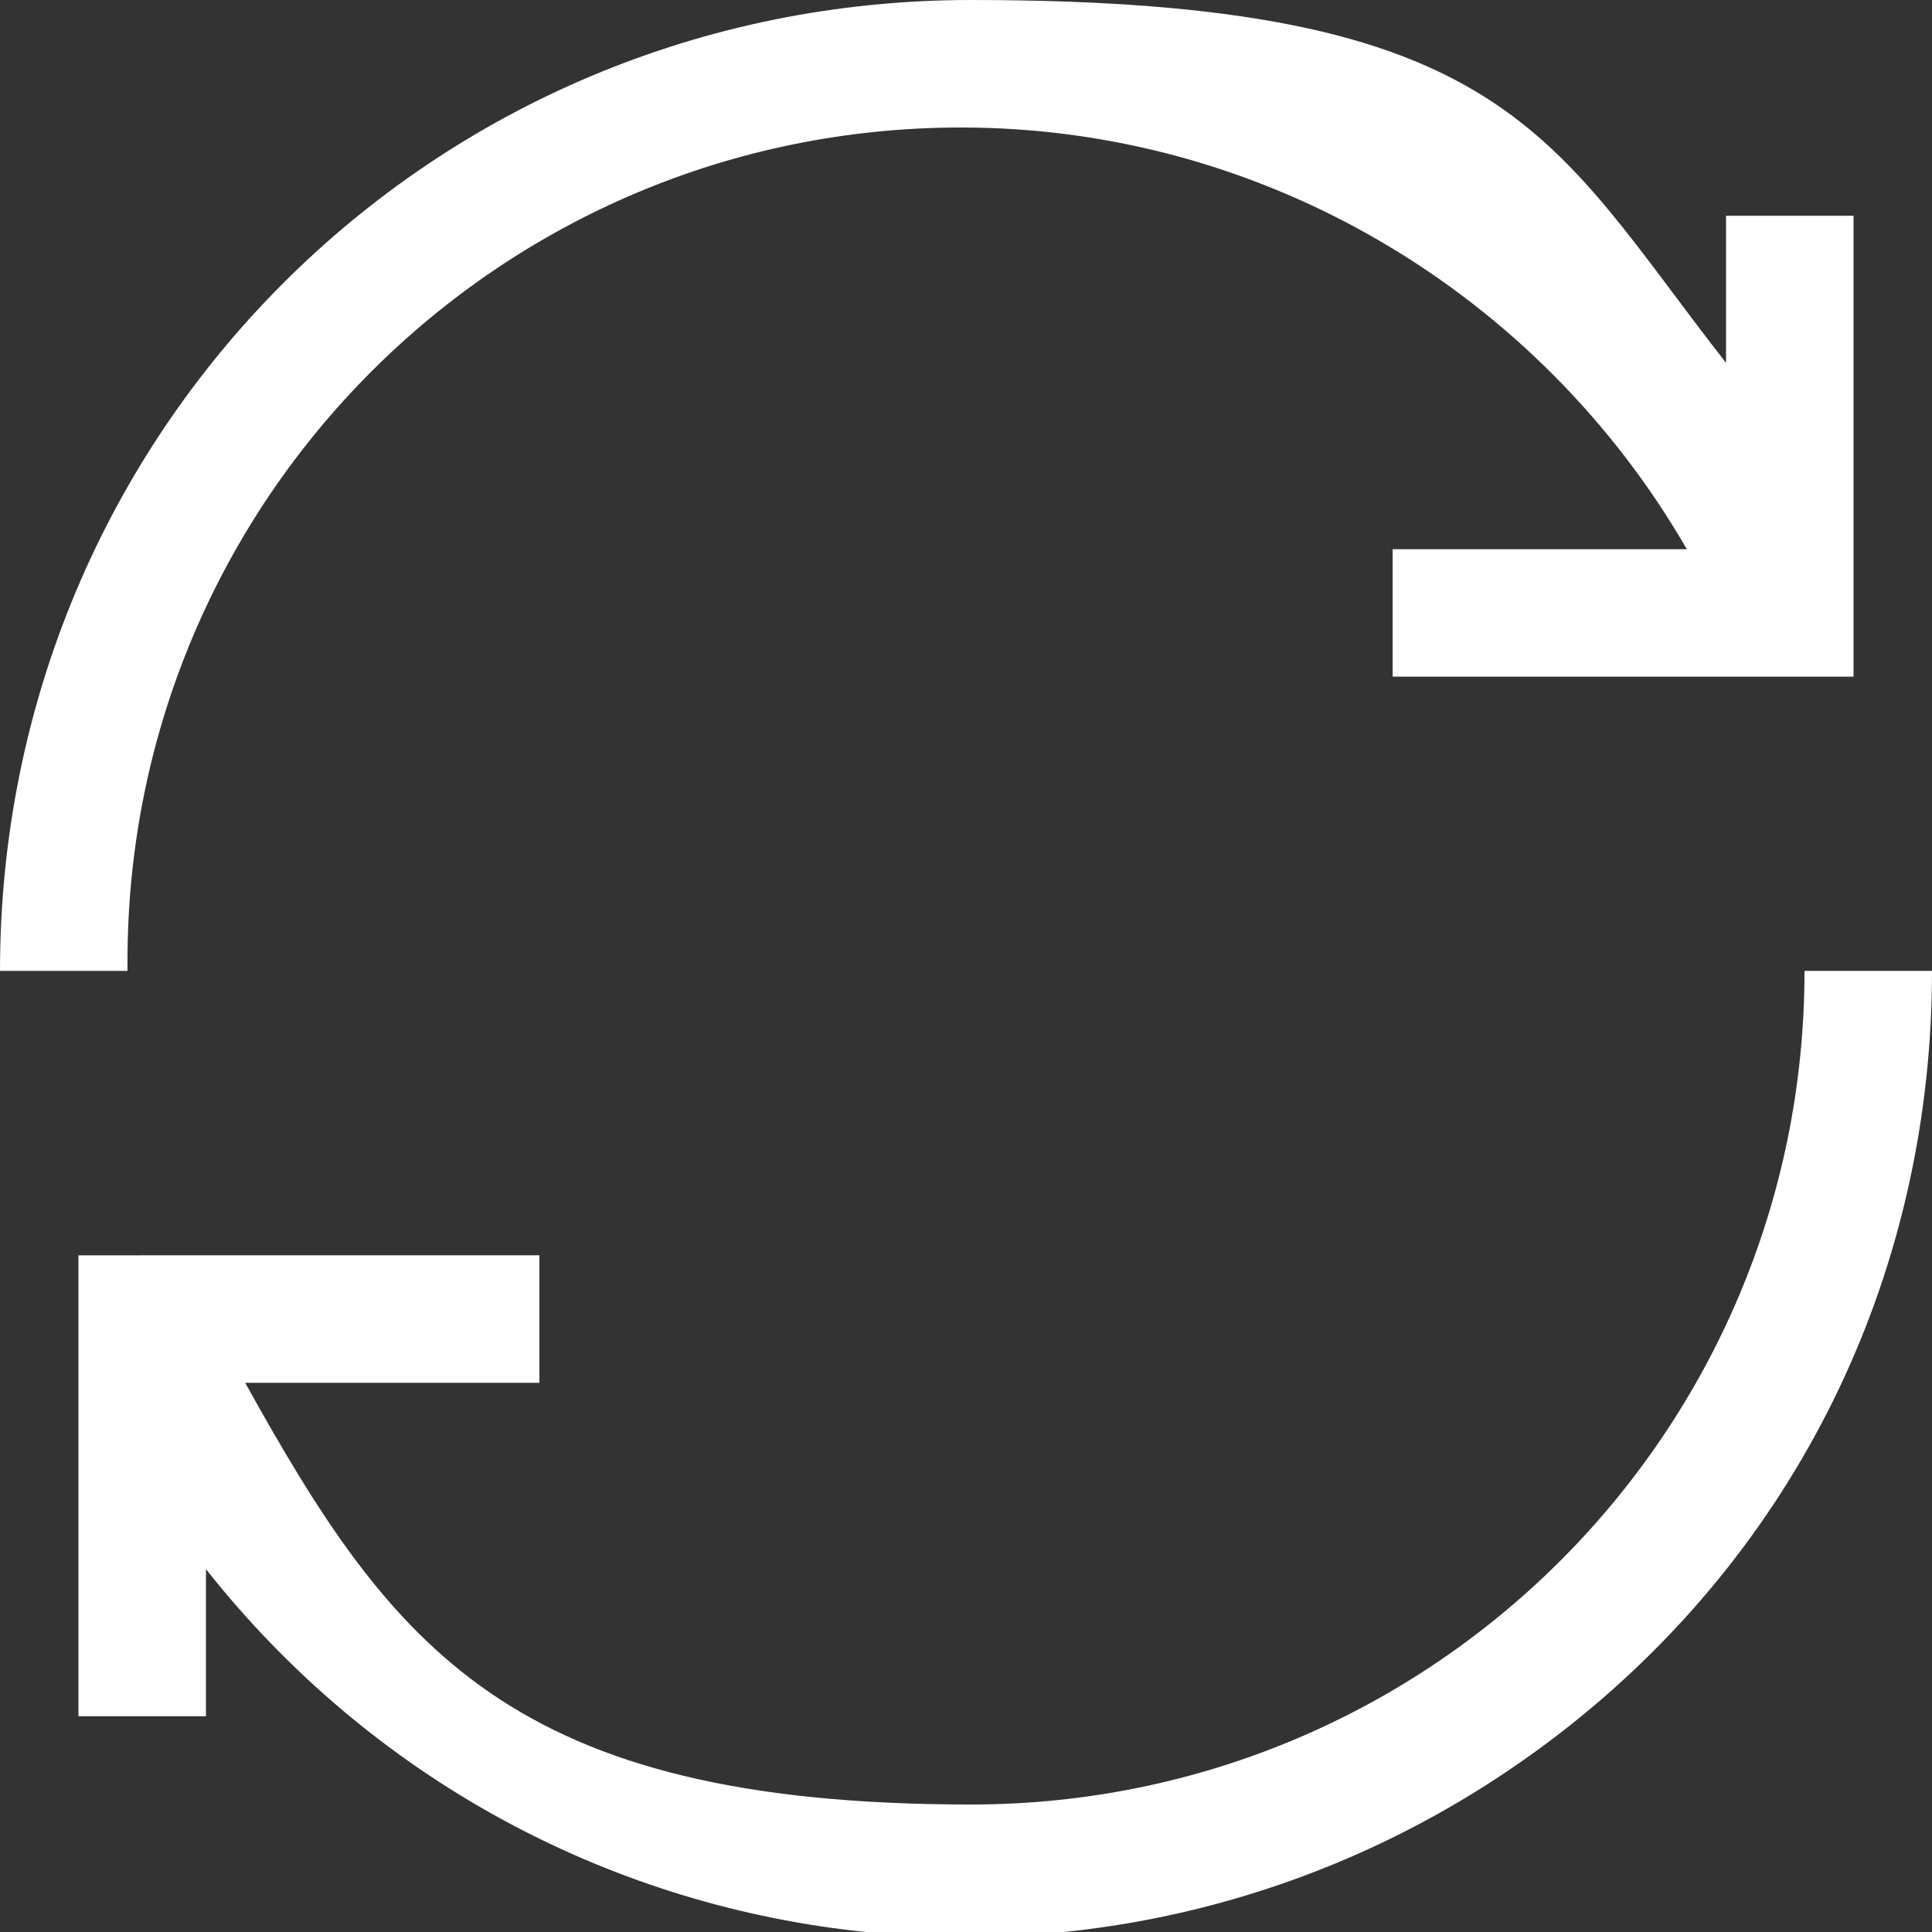 <?xml version="1.0" encoding="UTF-8"?>
<svg id="Layer_2" xmlns="http://www.w3.org/2000/svg" version="1.1" viewBox="0 0 19.7 19.7">
  <rect x="0" y="0" width="19.7" height="19.7" fill="#333333" stroke="none"/>
  <!-- Generator: Adobe Illustrator 29.1.0, SVG Export Plug-In . SVG Version: 2.1.0 Build 142)  -->
  <defs>
    <style>
      .st0 {
        fill: #fff;
      }
    </style>
  </defs>
  <g id="Layer_1-2">
    <path class="st0" d="M1.3,9.9H0C0,4.4,4.4,0,9.9,0s5.9,1.4,7.7,3.7v-1.5h1.3v4.7h-4.7v-1.3h3c-1.5-2.6-4.3-4.3-7.4-4.3-4.7,0-8.5,3.8-8.5,8.5ZM18.4,9.9c0,4.7-3.8,8.5-8.5,8.5s-5.9-1.6-7.4-4.3h3v-1.3H.8v4.7h1.3v-1.5c3.4,4.3,9.6,5,13.9,1.6,2.4-1.9,3.7-4.7,3.7-7.7,0,0-1.3,0-1.3,0Z"/>
  </g>
</svg>